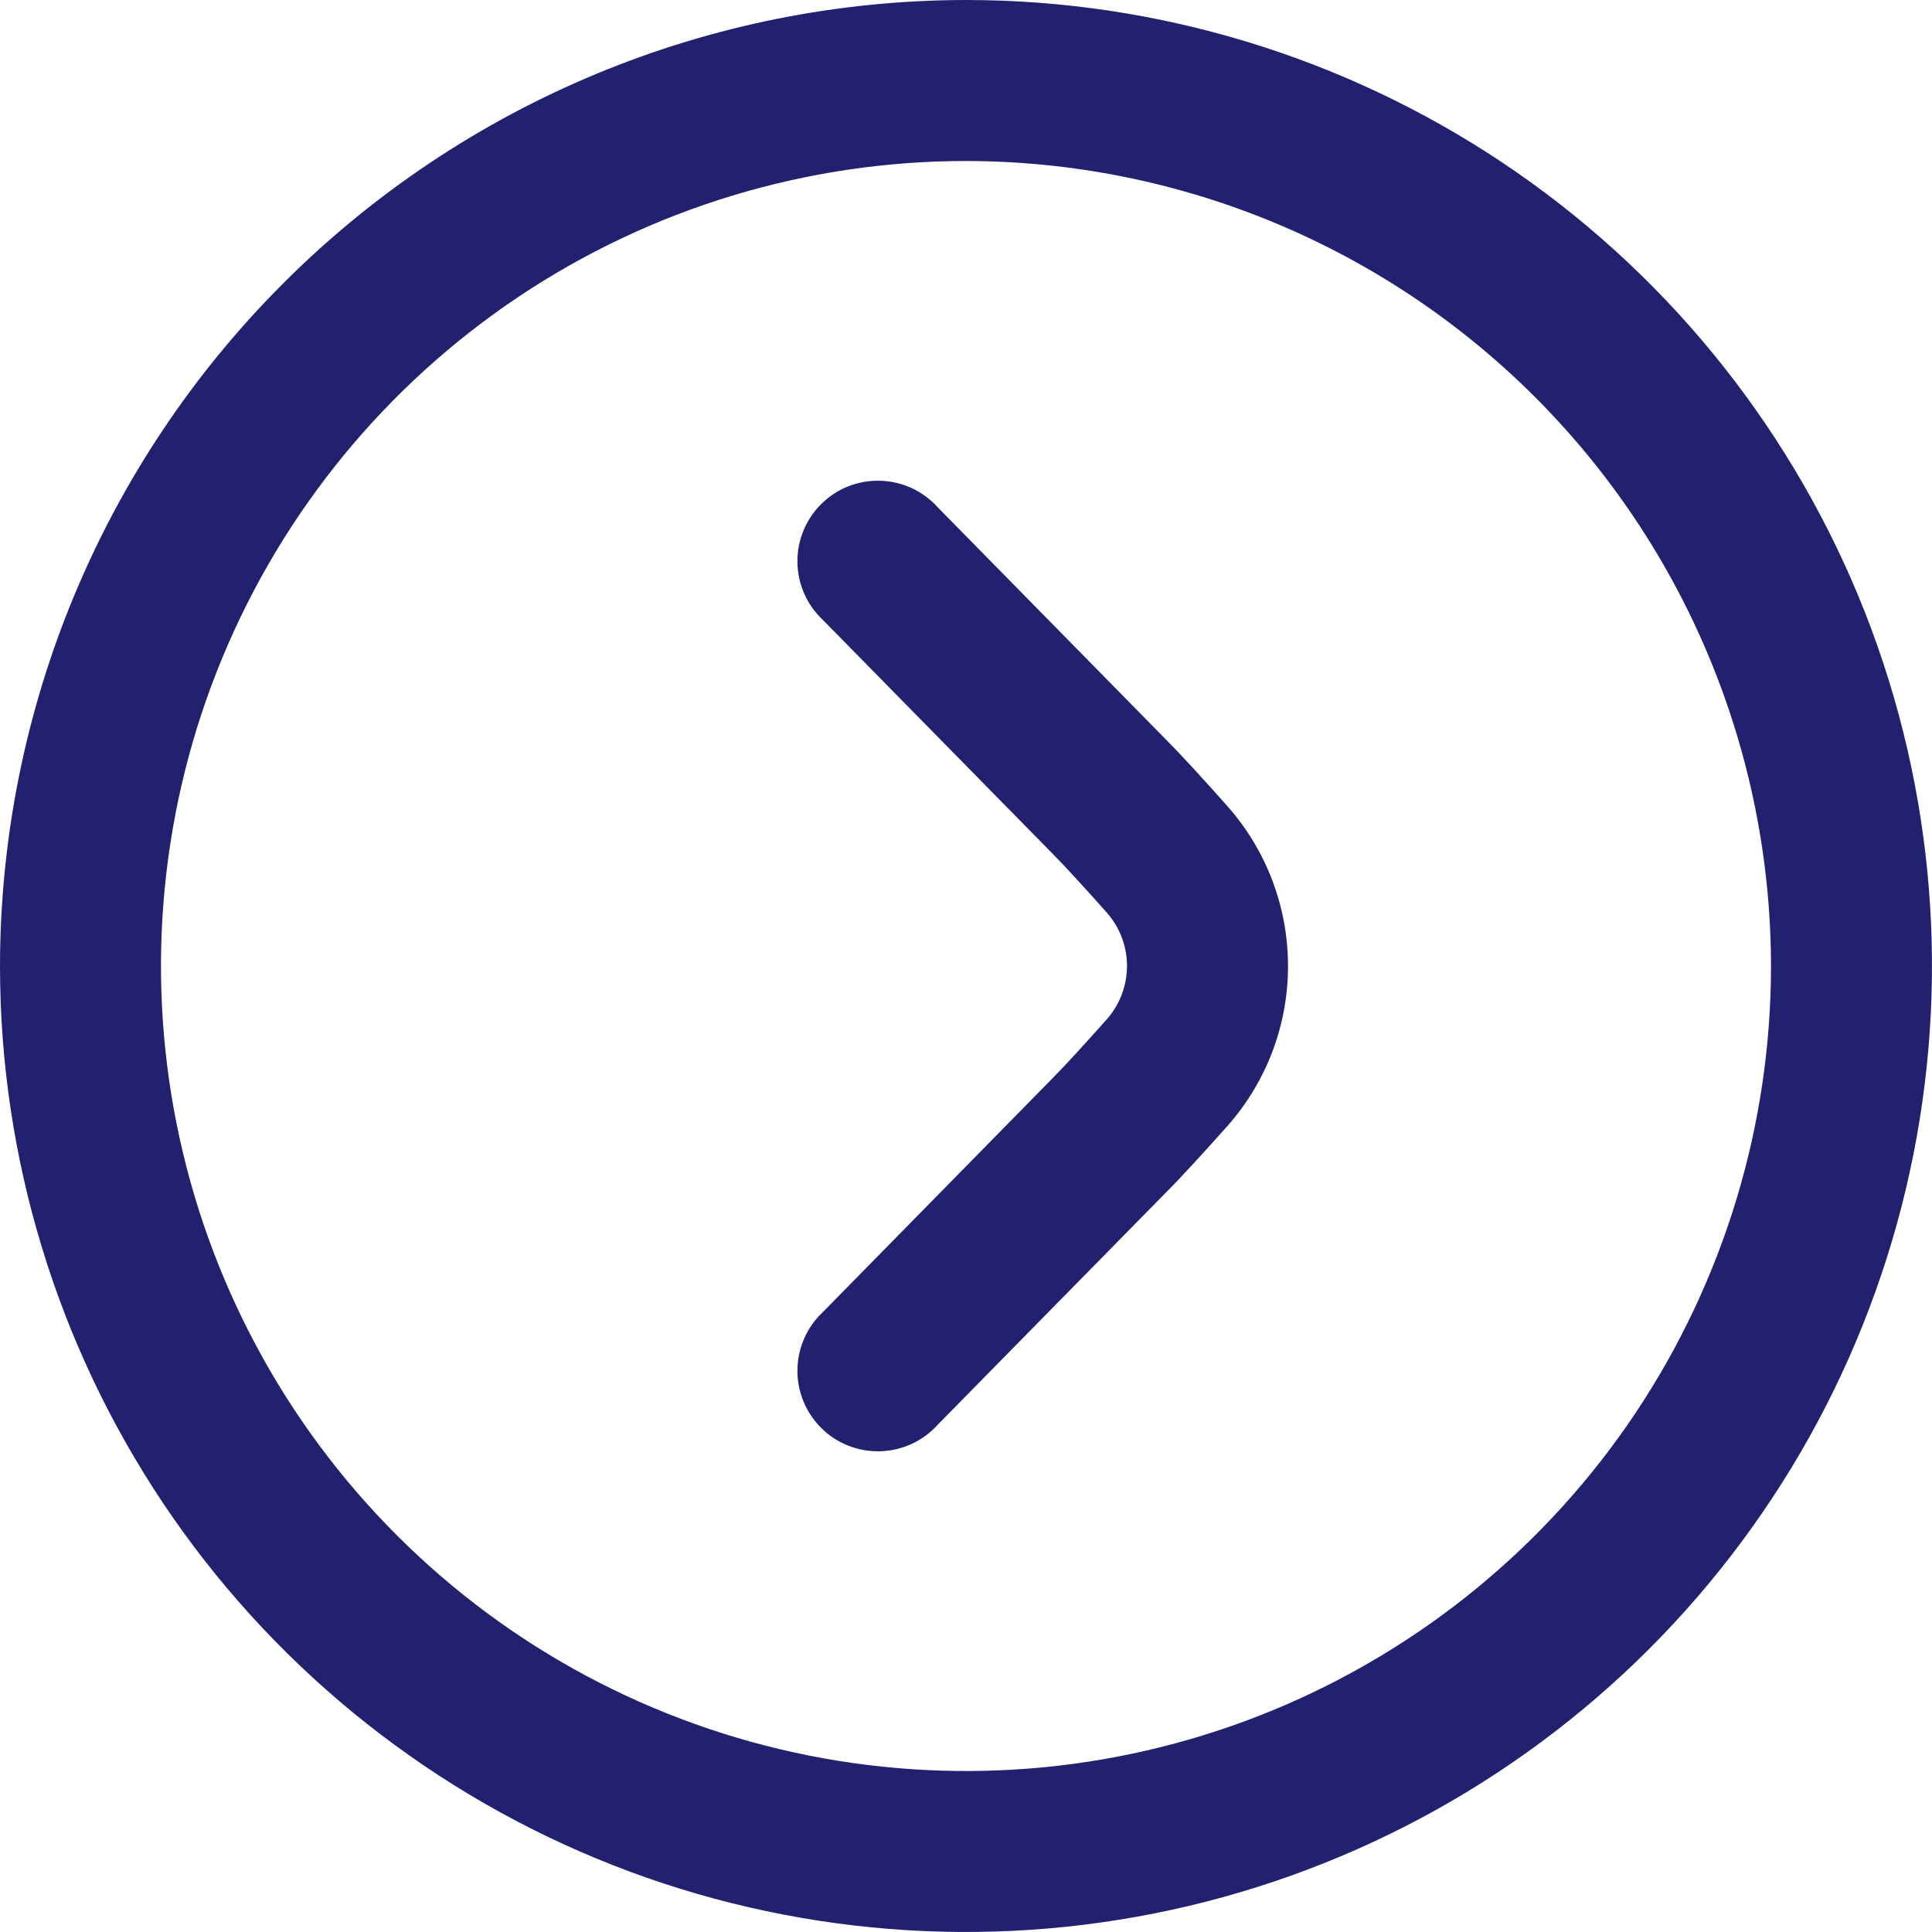 <svg width="24" height="24" viewBox="0 0 24 24" fill="none" xmlns="http://www.w3.org/2000/svg">
<g id="sistema/sistema/seta-direita" clip-path="url(#clip0_5_1028)">
<path id="Vector" d="M0 12C0 14.373 0.704 16.694 2.022 18.667C3.341 20.64 5.215 22.178 7.408 23.087C9.601 23.995 12.013 24.232 14.341 23.769C16.669 23.306 18.807 22.163 20.485 20.485C22.163 18.807 23.306 16.669 23.769 14.341C24.232 12.013 23.995 9.601 23.087 7.408C22.178 5.215 20.64 3.341 18.667 2.022C16.694 0.704 14.373 0 12 0C8.818 0.003 5.768 1.269 3.519 3.519C1.269 5.768 0.003 8.818 0 12ZM22 12C22 13.978 21.413 15.911 20.315 17.556C19.216 19.2 17.654 20.482 15.827 21.239C14 21.996 11.989 22.194 10.049 21.808C8.109 21.422 6.327 20.47 4.929 19.071C3.53 17.672 2.578 15.891 2.192 13.951C1.806 12.011 2.004 10 2.761 8.173C3.518 6.346 4.8 4.784 6.444 3.685C8.089 2.586 10.022 2 12 2C14.651 2.003 17.193 3.057 19.068 4.932C20.943 6.807 21.997 9.349 22 12Z" fill="#21216F"/>
<path id="Vector_2" d="M16 12C16.001 12.732 15.733 13.439 15.248 13.987C14.957 14.314 14.674 14.624 14.471 14.827L11.647 17.7C11.557 17.8 11.447 17.88 11.325 17.937C11.202 17.993 11.07 18.024 10.935 18.028C10.8 18.032 10.666 18.009 10.541 17.96C10.415 17.911 10.301 17.837 10.205 17.742C10.109 17.648 10.033 17.535 9.982 17.411C9.93 17.286 9.904 17.152 9.906 17.018C9.907 16.883 9.936 16.75 9.99 16.627C10.044 16.503 10.123 16.392 10.221 16.3L13.05 13.42C13.237 13.232 13.491 12.952 13.75 12.661C13.911 12.478 14 12.243 14 11.999C14 11.756 13.911 11.521 13.75 11.338C13.492 11.048 13.238 10.768 13.057 10.586L10.221 7.7C10.123 7.608 10.044 7.497 9.99 7.373C9.936 7.25 9.907 7.117 9.906 6.982C9.904 6.847 9.93 6.714 9.982 6.589C10.033 6.465 10.109 6.352 10.205 6.258C10.301 6.163 10.415 6.089 10.541 6.04C10.666 5.991 10.8 5.968 10.935 5.972C11.07 5.976 11.202 6.007 11.325 6.063C11.447 6.12 11.557 6.2 11.647 6.3L14.476 9.179C14.676 9.379 14.956 9.686 15.245 10.012C15.732 10.56 16 11.267 16 12Z" fill="#21216F"/>
</g>
<defs>
<clipPath id="clip0_5_1028">
<rect width="24" height="24" fill="white"/>
</clipPath>
</defs>
</svg>
